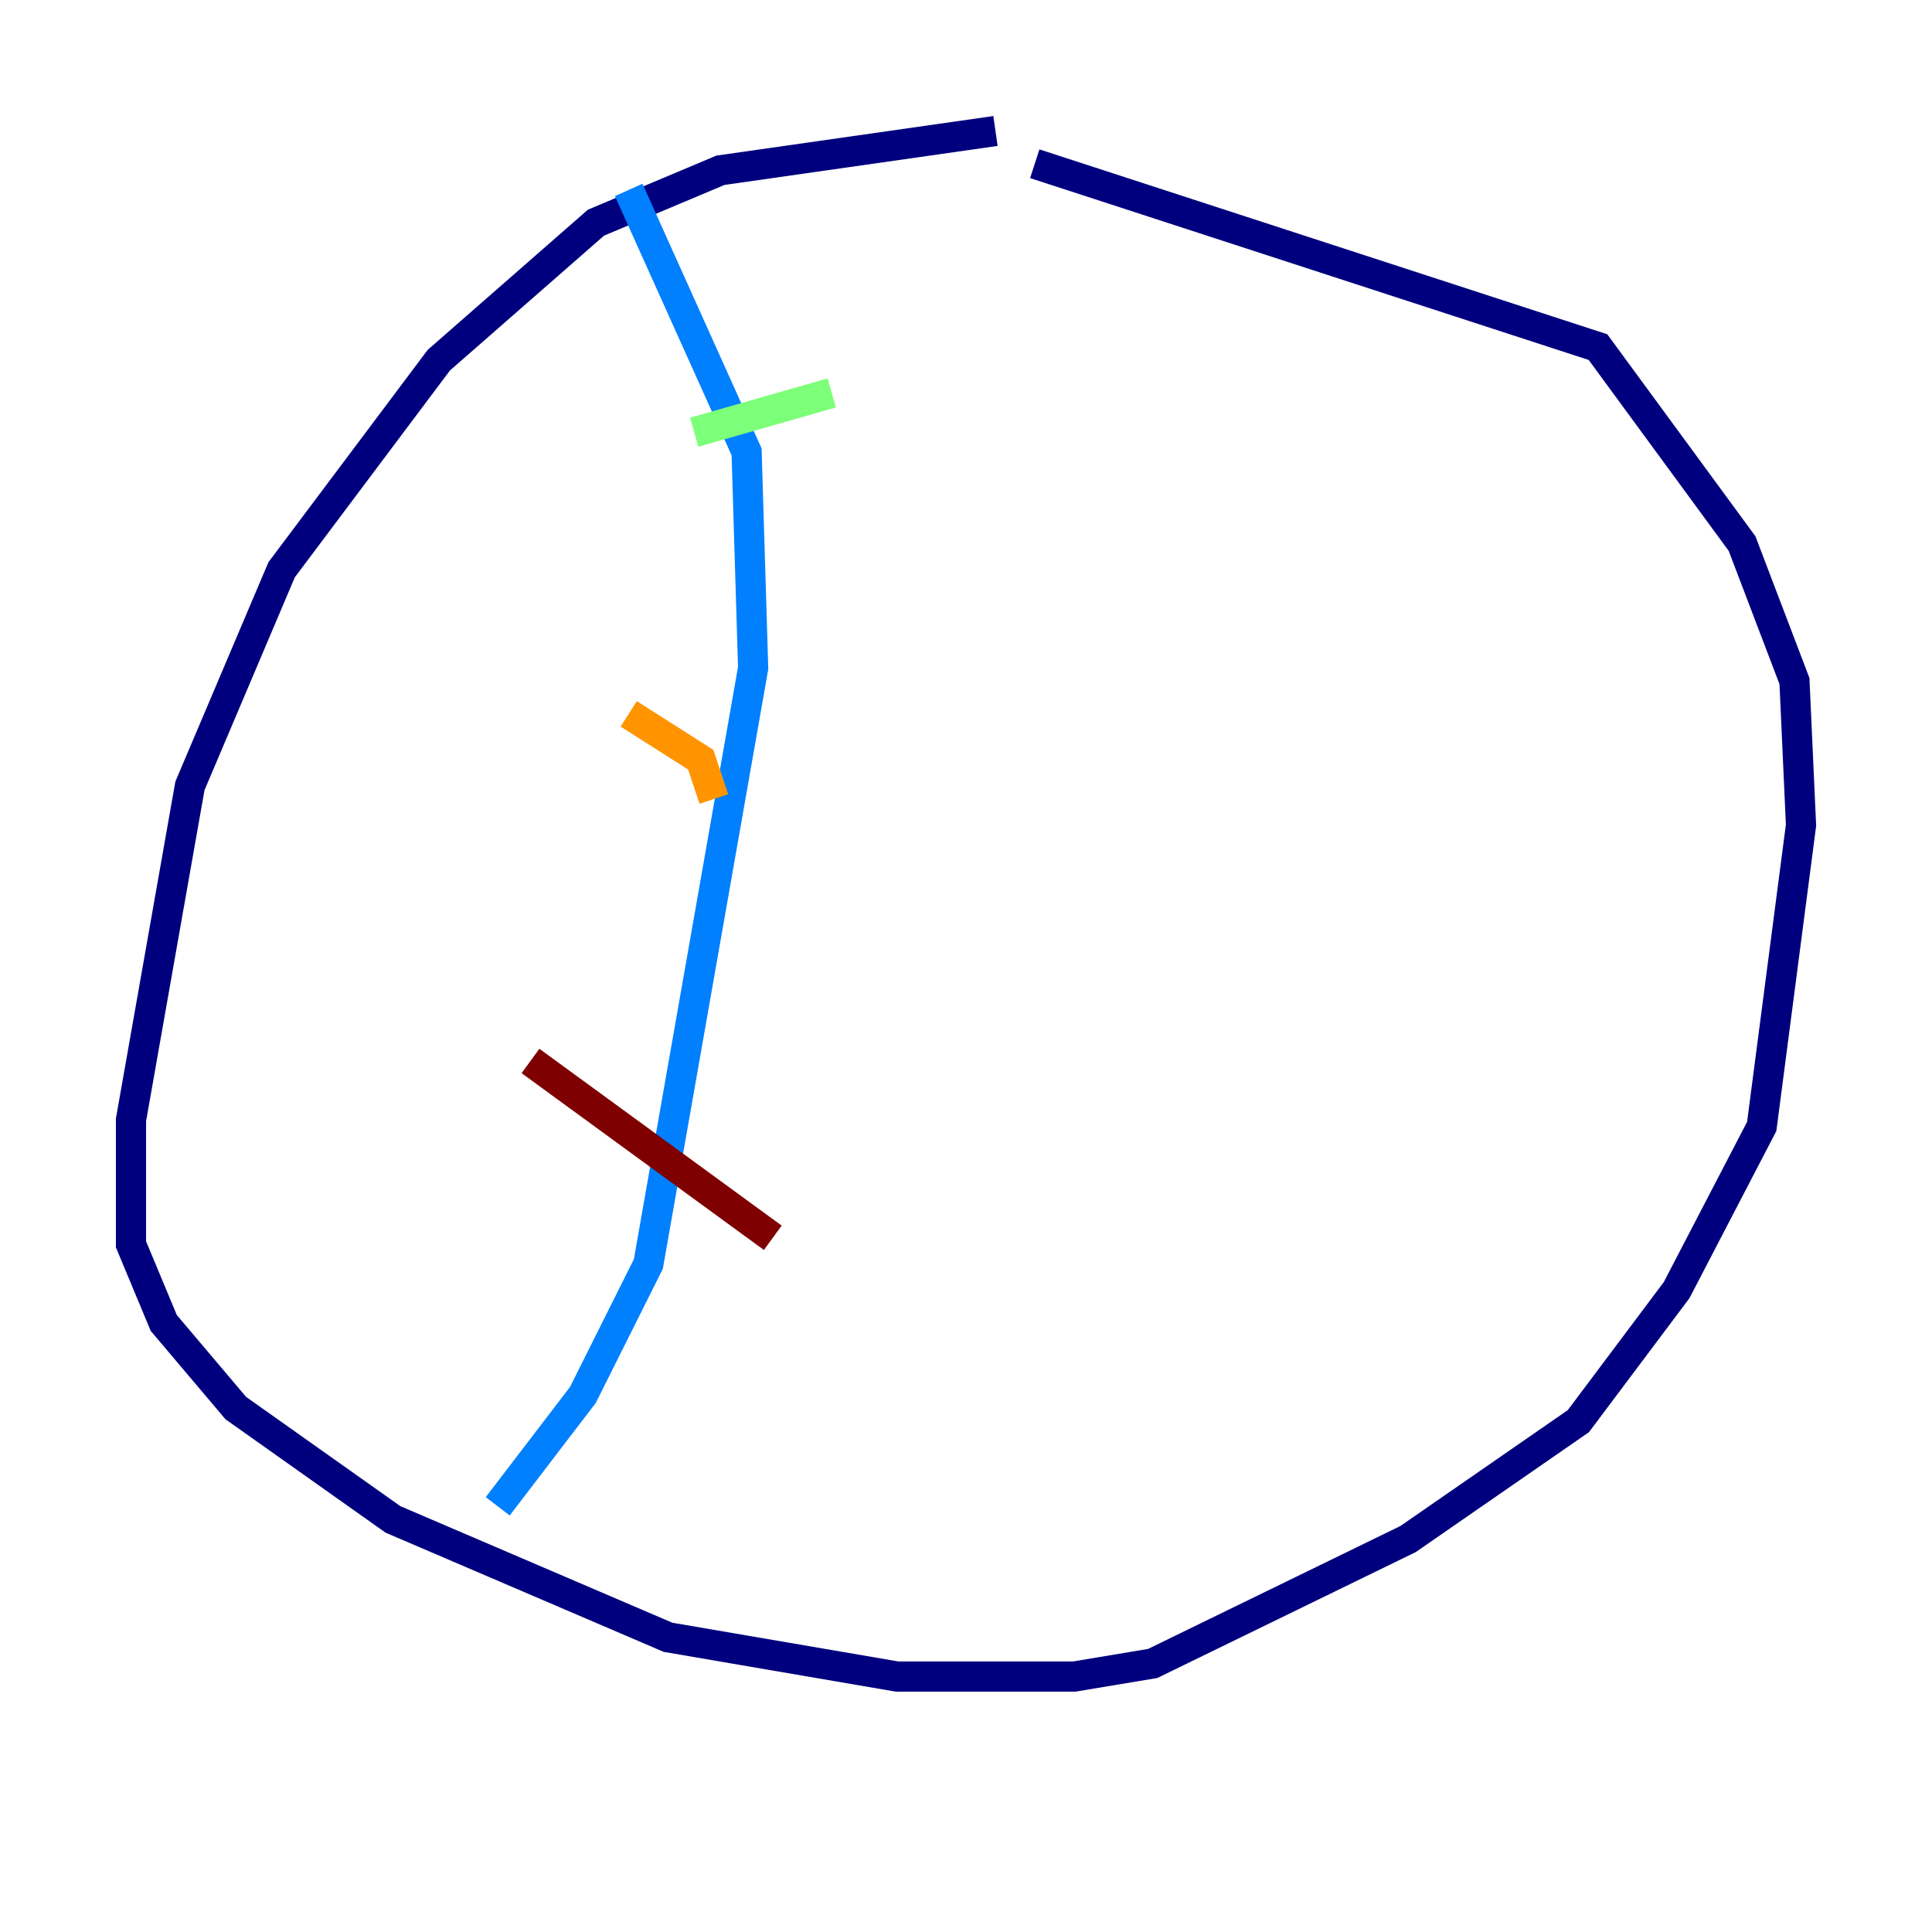 <?xml version="1.0" encoding="utf-8" ?>
<svg baseProfile="tiny" height="128" version="1.2" viewBox="0,0,128,128" width="128" xmlns="http://www.w3.org/2000/svg" xmlns:ev="http://www.w3.org/2001/xml-events" xmlns:xlink="http://www.w3.org/1999/xlink"><defs /><polyline fill="none" points="65.953,8.678 47.729,11.281 39.485,14.752 29.071,23.864 18.658,37.749 12.583,52.068 8.678,74.197 8.678,82.441 10.848,87.647 15.62,93.288 26.034,100.664 44.258,108.475 59.444,111.078 71.159,111.078 76.366,110.21 93.288,101.966 104.57,94.156 111.078,85.478 116.719,74.63 119.322,54.671 118.888,45.125 115.417,36.014 105.871,22.997 68.556,10.848" stroke="#00007f" stroke-width="2" /><polyline fill="none" points="41.654,12.583 49.464,29.939 49.898,44.258 42.956,83.742 38.617,92.42 32.976,99.797" stroke="#0080ff" stroke-width="2" /><polyline fill="none" points="45.993,28.637 55.105,26.034" stroke="#7cff79" stroke-width="2" /><polyline fill="none" points="41.654,47.295 46.427,50.332 47.295,52.936" stroke="#ff9400" stroke-width="2" /><polyline fill="none" points="35.146,70.291 51.2,82.007" stroke="#7f0000" stroke-width="2" /></svg>